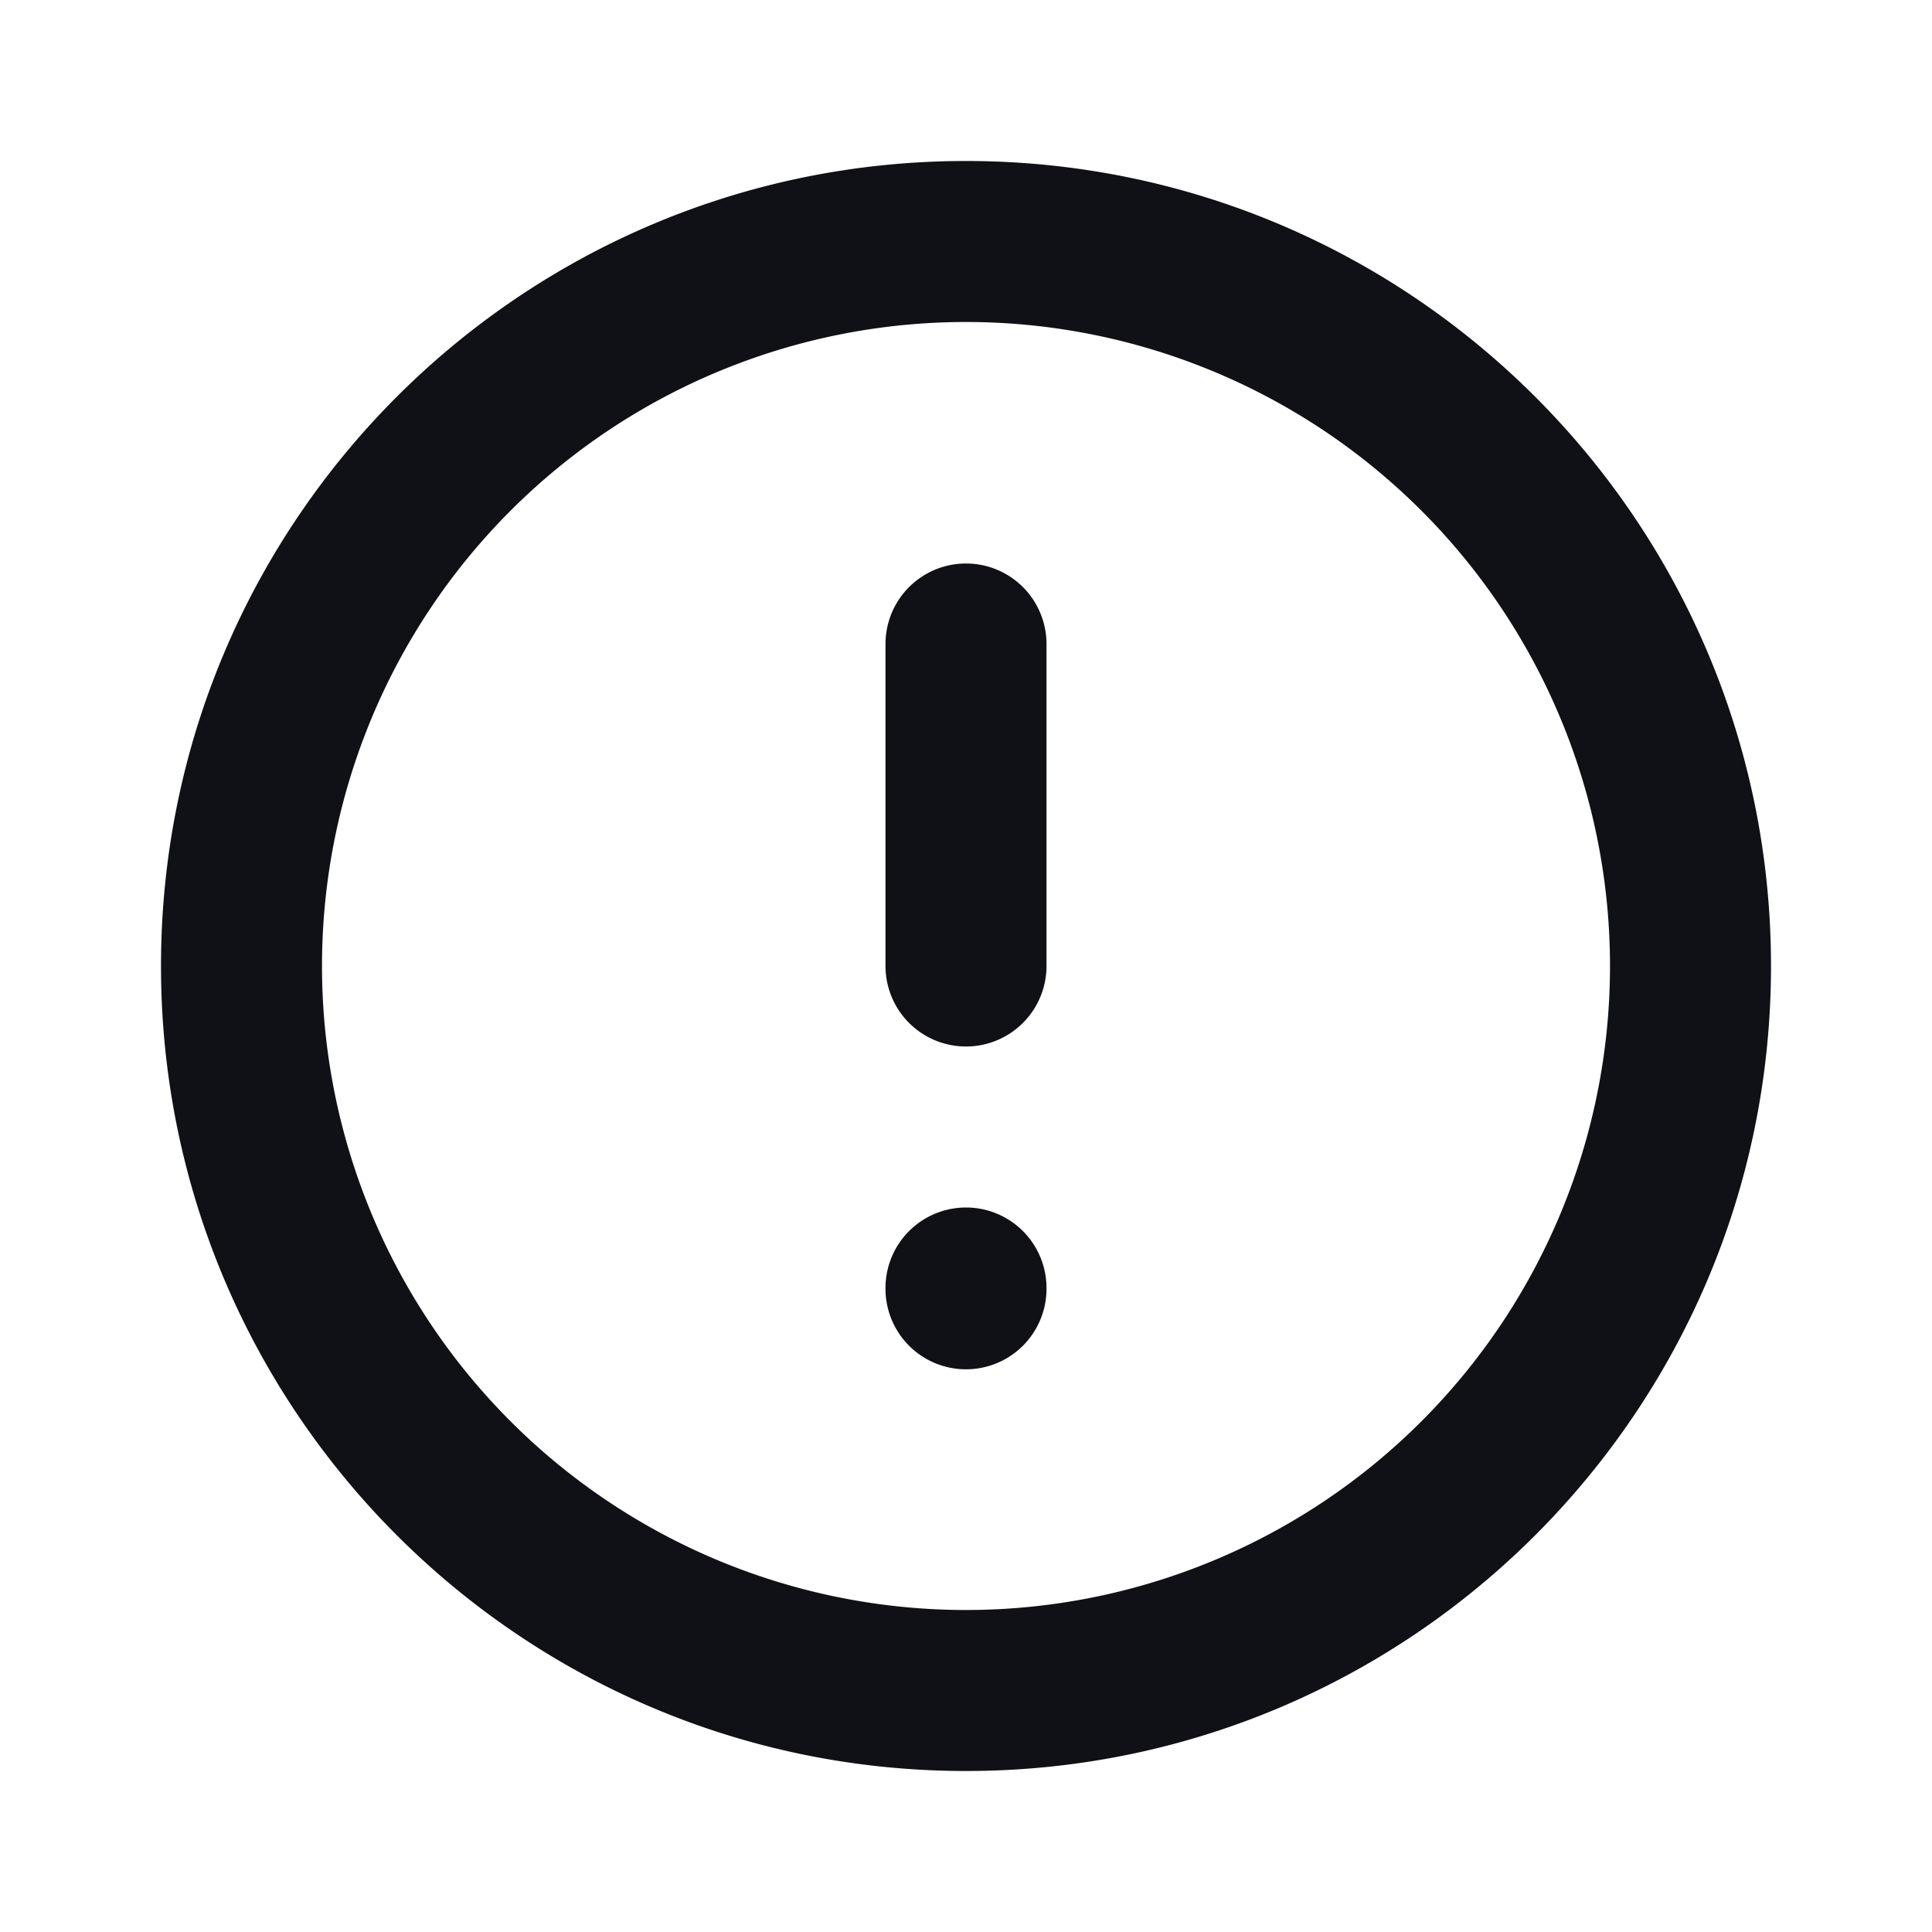 <svg xmlns="http://www.w3.org/2000/svg" width="24" height="24" fill="none" viewBox="0 0 24 24"><path fill="#101116" fill-rule="evenodd" d="M12 20a8 8 0 1 0 0-16 8 8 0 0 0 0 16Zm10-8c0 5.523-4.477 10-10 10S2 17.523 2 12 6.477 2 12 2s10 4.477 10 10Zm-10 5.01a1 1 0 0 1-1-1V16a1 1 0 1 1 2 0v.01a1 1 0 0 1-1 1ZM12 13a1 1 0 0 1-1-1V8a1 1 0 1 1 2 0v4a1 1 0 0 1-1 1Z" clip-rule="evenodd"/></svg>
